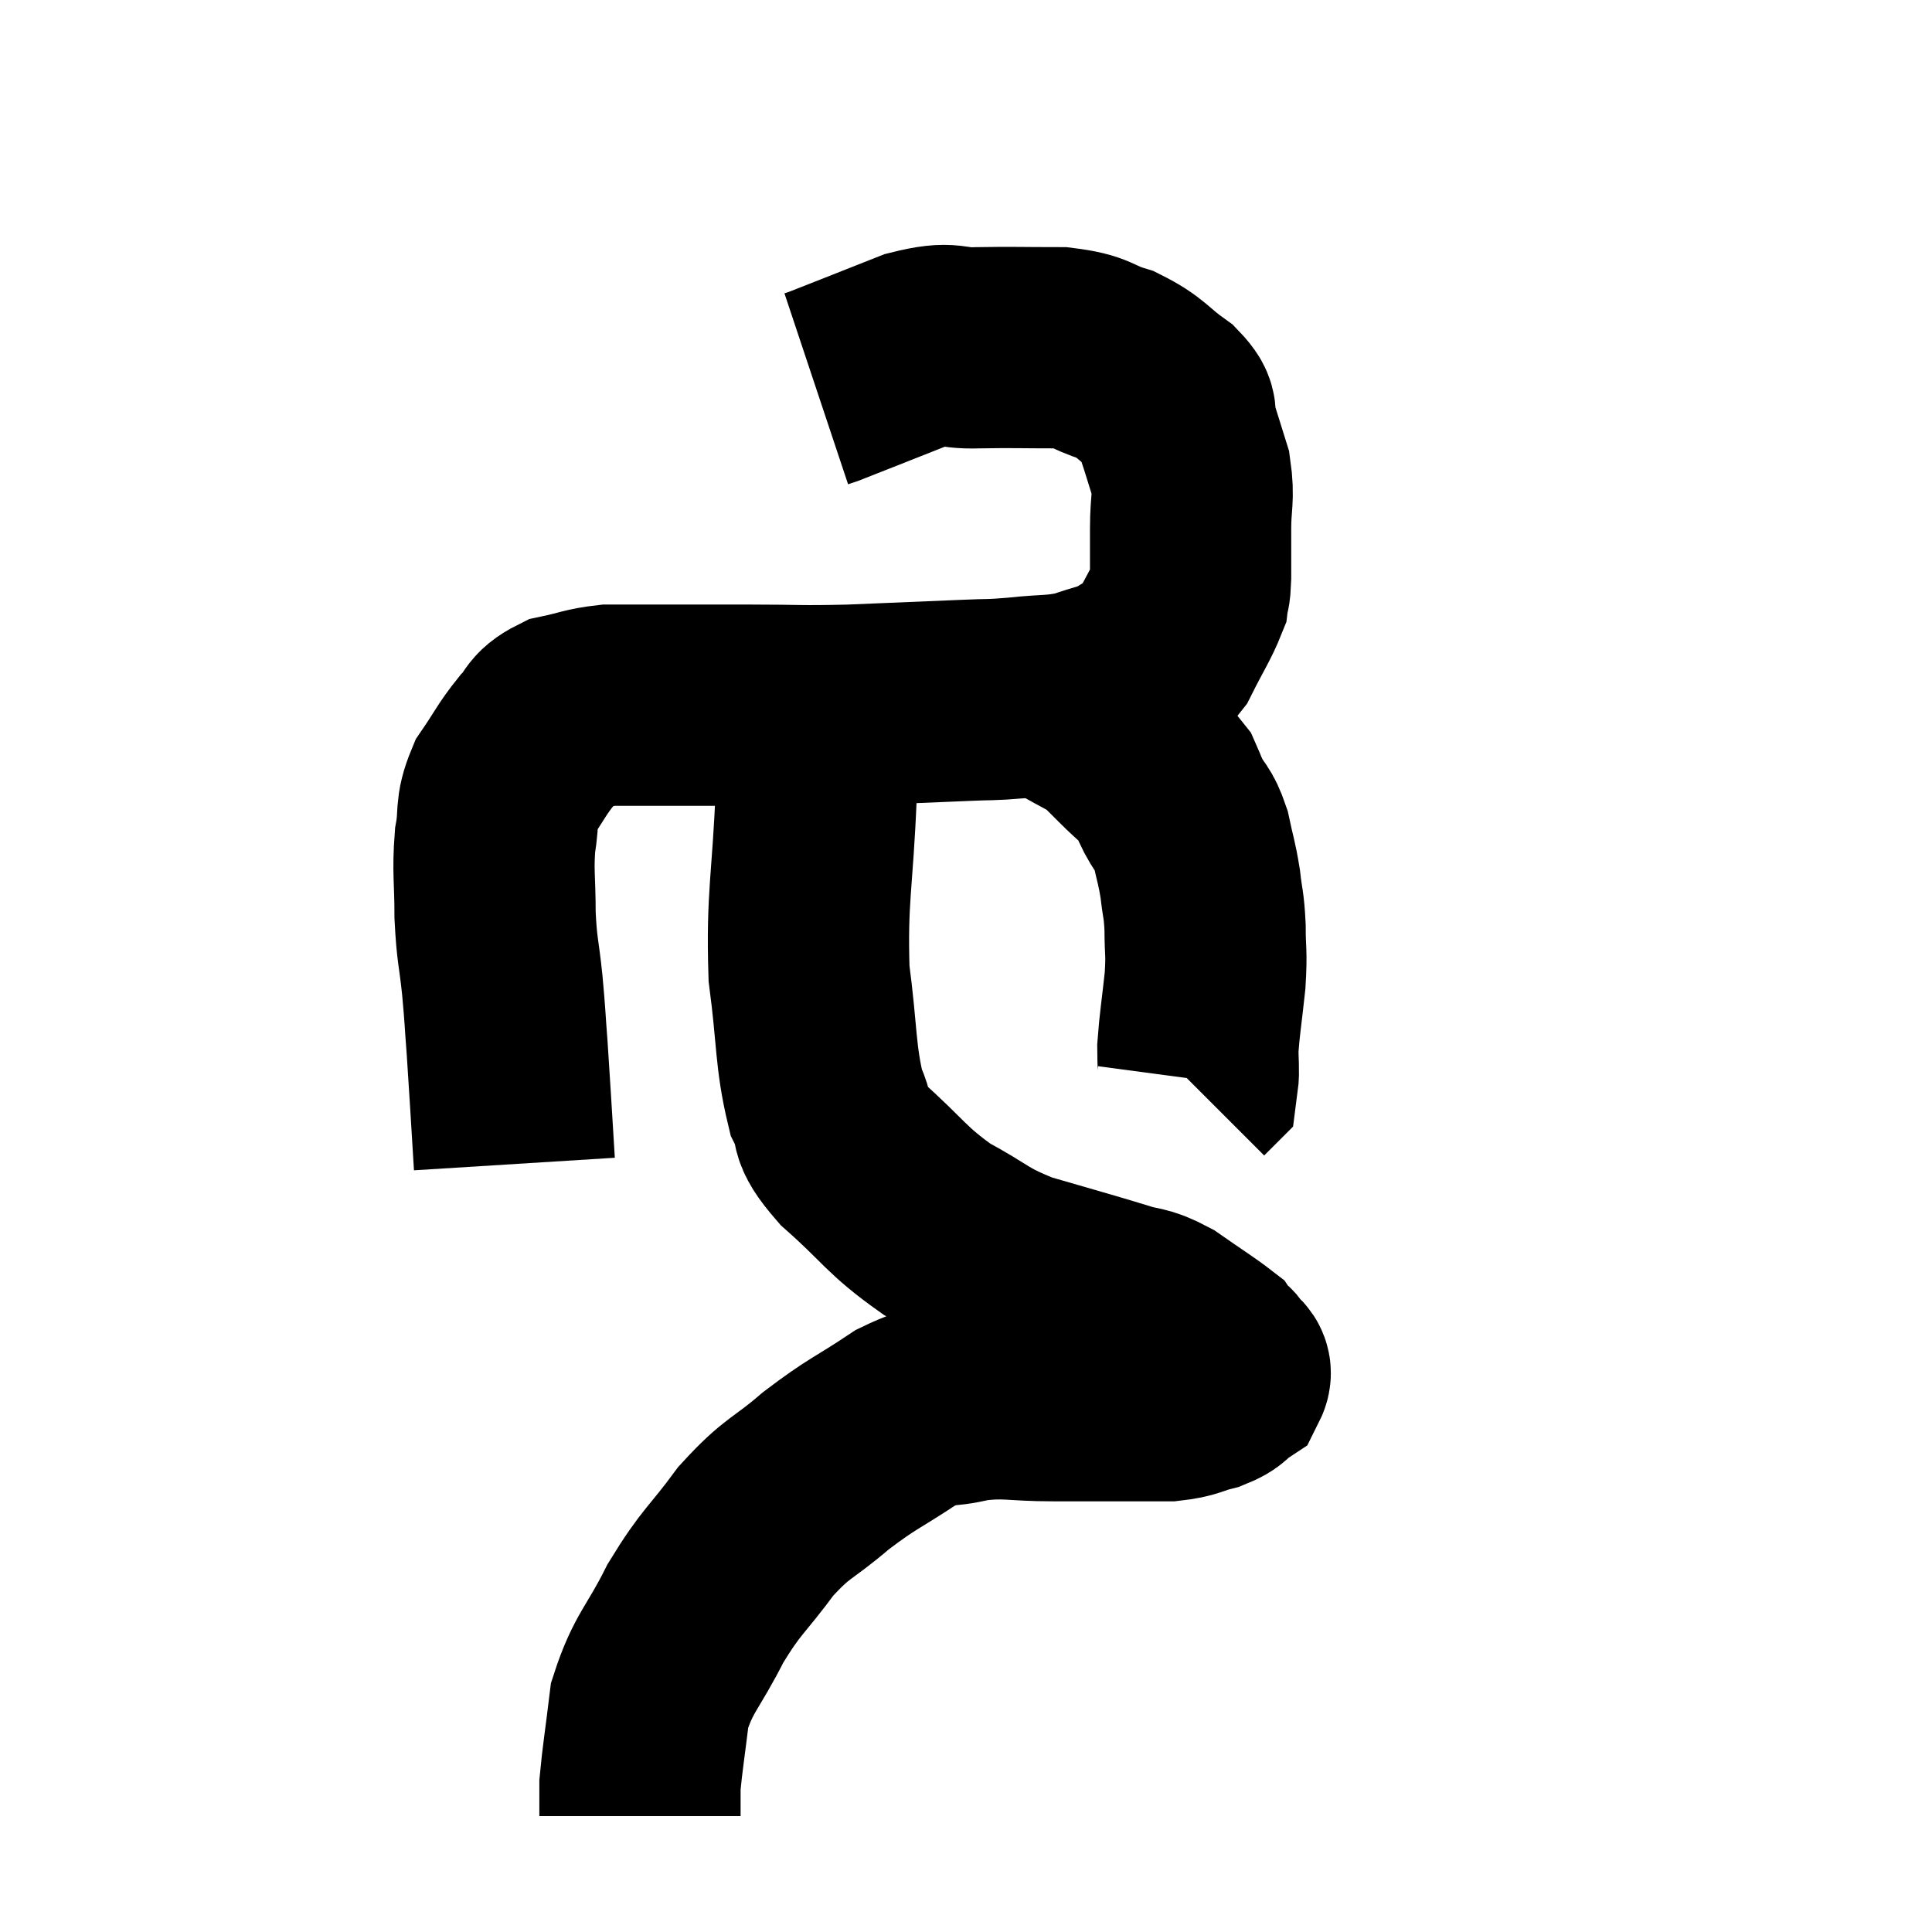 <svg width="48" height="48" viewBox="0 0 48 48" xmlns="http://www.w3.org/2000/svg"><path d="M 12.78 28.92 C 12.69 27.48, 12.675 27.15, 12.6 26.04 C 12.54 25.26, 12.555 25.305, 12.48 24.48 C 12.39 23.61, 12.345 23.64, 12.3 22.74 C 12.3 21.81, 12.24 21.675, 12.3 20.88 C 12.42 20.22, 12.285 20.175, 12.54 19.56 C 12.93 18.99, 12.96 18.87, 13.32 18.42 C 13.65 18.09, 13.53 17.985, 13.98 17.76 C 14.55 17.64, 14.595 17.58, 15.12 17.52 C 15.6 17.52, 15.195 17.52, 16.08 17.52 C 17.37 17.52, 17.4 17.52, 18.66 17.52 C 19.89 17.52, 19.785 17.55, 21.12 17.52 C 22.56 17.46, 22.965 17.445, 24 17.4 C 24.63 17.37, 24.54 17.4, 25.26 17.34 C 26.07 17.25, 26.19 17.31, 26.88 17.16 C 27.45 16.95, 27.525 16.995, 28.02 16.74 C 28.44 16.44, 28.485 16.62, 28.86 16.14 C 29.19 15.48, 29.34 15.27, 29.52 14.82 C 29.55 14.58, 29.565 14.76, 29.58 14.34 C 29.58 13.74, 29.58 13.785, 29.58 13.14 C 29.58 12.45, 29.67 12.39, 29.58 11.76 C 29.4 11.19, 29.37 11.07, 29.22 10.62 C 29.1 10.29, 29.355 10.35, 28.98 9.96 C 28.35 9.51, 28.38 9.39, 27.72 9.06 C 27.03 8.85, 27.195 8.745, 26.34 8.64 C 25.32 8.64, 25.2 8.625, 24.3 8.64 C 23.52 8.67, 23.7 8.46, 22.74 8.7 C 21.6 9.15, 21.075 9.36, 20.46 9.6 C 20.37 9.63, 20.325 9.645, 20.28 9.66 L 20.28 9.66" fill="none" stroke="black" stroke-width="5"></path><path d="M 25.44 17.16 C 26.01 17.37, 26.04 17.325, 26.58 17.58 C 27.09 17.88, 27.225 17.91, 27.6 18.18 C 27.84 18.42, 27.75 18.33, 28.08 18.66 C 28.5 19.08, 28.65 19.155, 28.92 19.5 C 29.04 19.77, 28.995 19.71, 29.16 20.04 C 29.37 20.43, 29.415 20.34, 29.58 20.82 C 29.7 21.39, 29.73 21.405, 29.82 21.96 C 29.88 22.5, 29.91 22.44, 29.94 23.04 C 29.94 23.7, 29.985 23.61, 29.94 24.36 C 29.85 25.2, 29.805 25.425, 29.76 26.04 C 29.76 26.43, 29.79 26.595, 29.76 26.82 C 29.7 26.88, 29.67 26.91, 29.64 26.94 L 29.64 26.94" fill="none" stroke="black" stroke-width="5"></path><path d="M 20.64 18.12 C 20.46 18.9, 20.415 18.165, 20.28 19.68 C 20.19 21.93, 20.04 22.26, 20.1 24.18 C 20.31 25.77, 20.25 26.235, 20.52 27.36 C 20.85 28.02, 20.49 27.885, 21.18 28.68 C 22.23 29.61, 22.245 29.805, 23.28 30.54 C 24.3 31.08, 24.195 31.17, 25.32 31.62 C 26.55 31.98, 26.895 32.07, 27.78 32.34 C 28.32 32.52, 28.29 32.4, 28.86 32.7 C 29.46 33.12, 29.73 33.285, 30.06 33.54 C 30.12 33.63, 30.105 33.645, 30.18 33.72 C 30.27 33.78, 30.27 33.72, 30.36 33.84 C 30.45 34.02, 30.63 34.02, 30.54 34.2 C 30.27 34.38, 30.375 34.41, 30 34.56 C 29.52 34.68, 29.565 34.74, 29.04 34.8 C 28.47 34.8, 28.62 34.8, 27.9 34.8 C 27.03 34.8, 27.105 34.8, 26.16 34.8 C 25.14 34.8, 25.035 34.695, 24.12 34.8 C 23.31 35.01, 23.4 34.785, 22.5 35.22 C 21.51 35.88, 21.45 35.835, 20.52 36.54 C 19.65 37.29, 19.59 37.155, 18.78 38.04 C 18.03 39.06, 17.94 39, 17.28 40.08 C 16.71 41.22, 16.485 41.295, 16.14 42.36 C 16.02 43.35, 15.96 43.695, 15.9 44.34 C 15.9 44.64, 15.9 44.745, 15.9 44.94 C 15.9 45.03, 15.9 45.075, 15.9 45.12 C 15.9 45.12, 15.9 45.12, 15.9 45.12 L 15.9 45.12" fill="none" stroke="black" stroke-width="5"></path></svg>